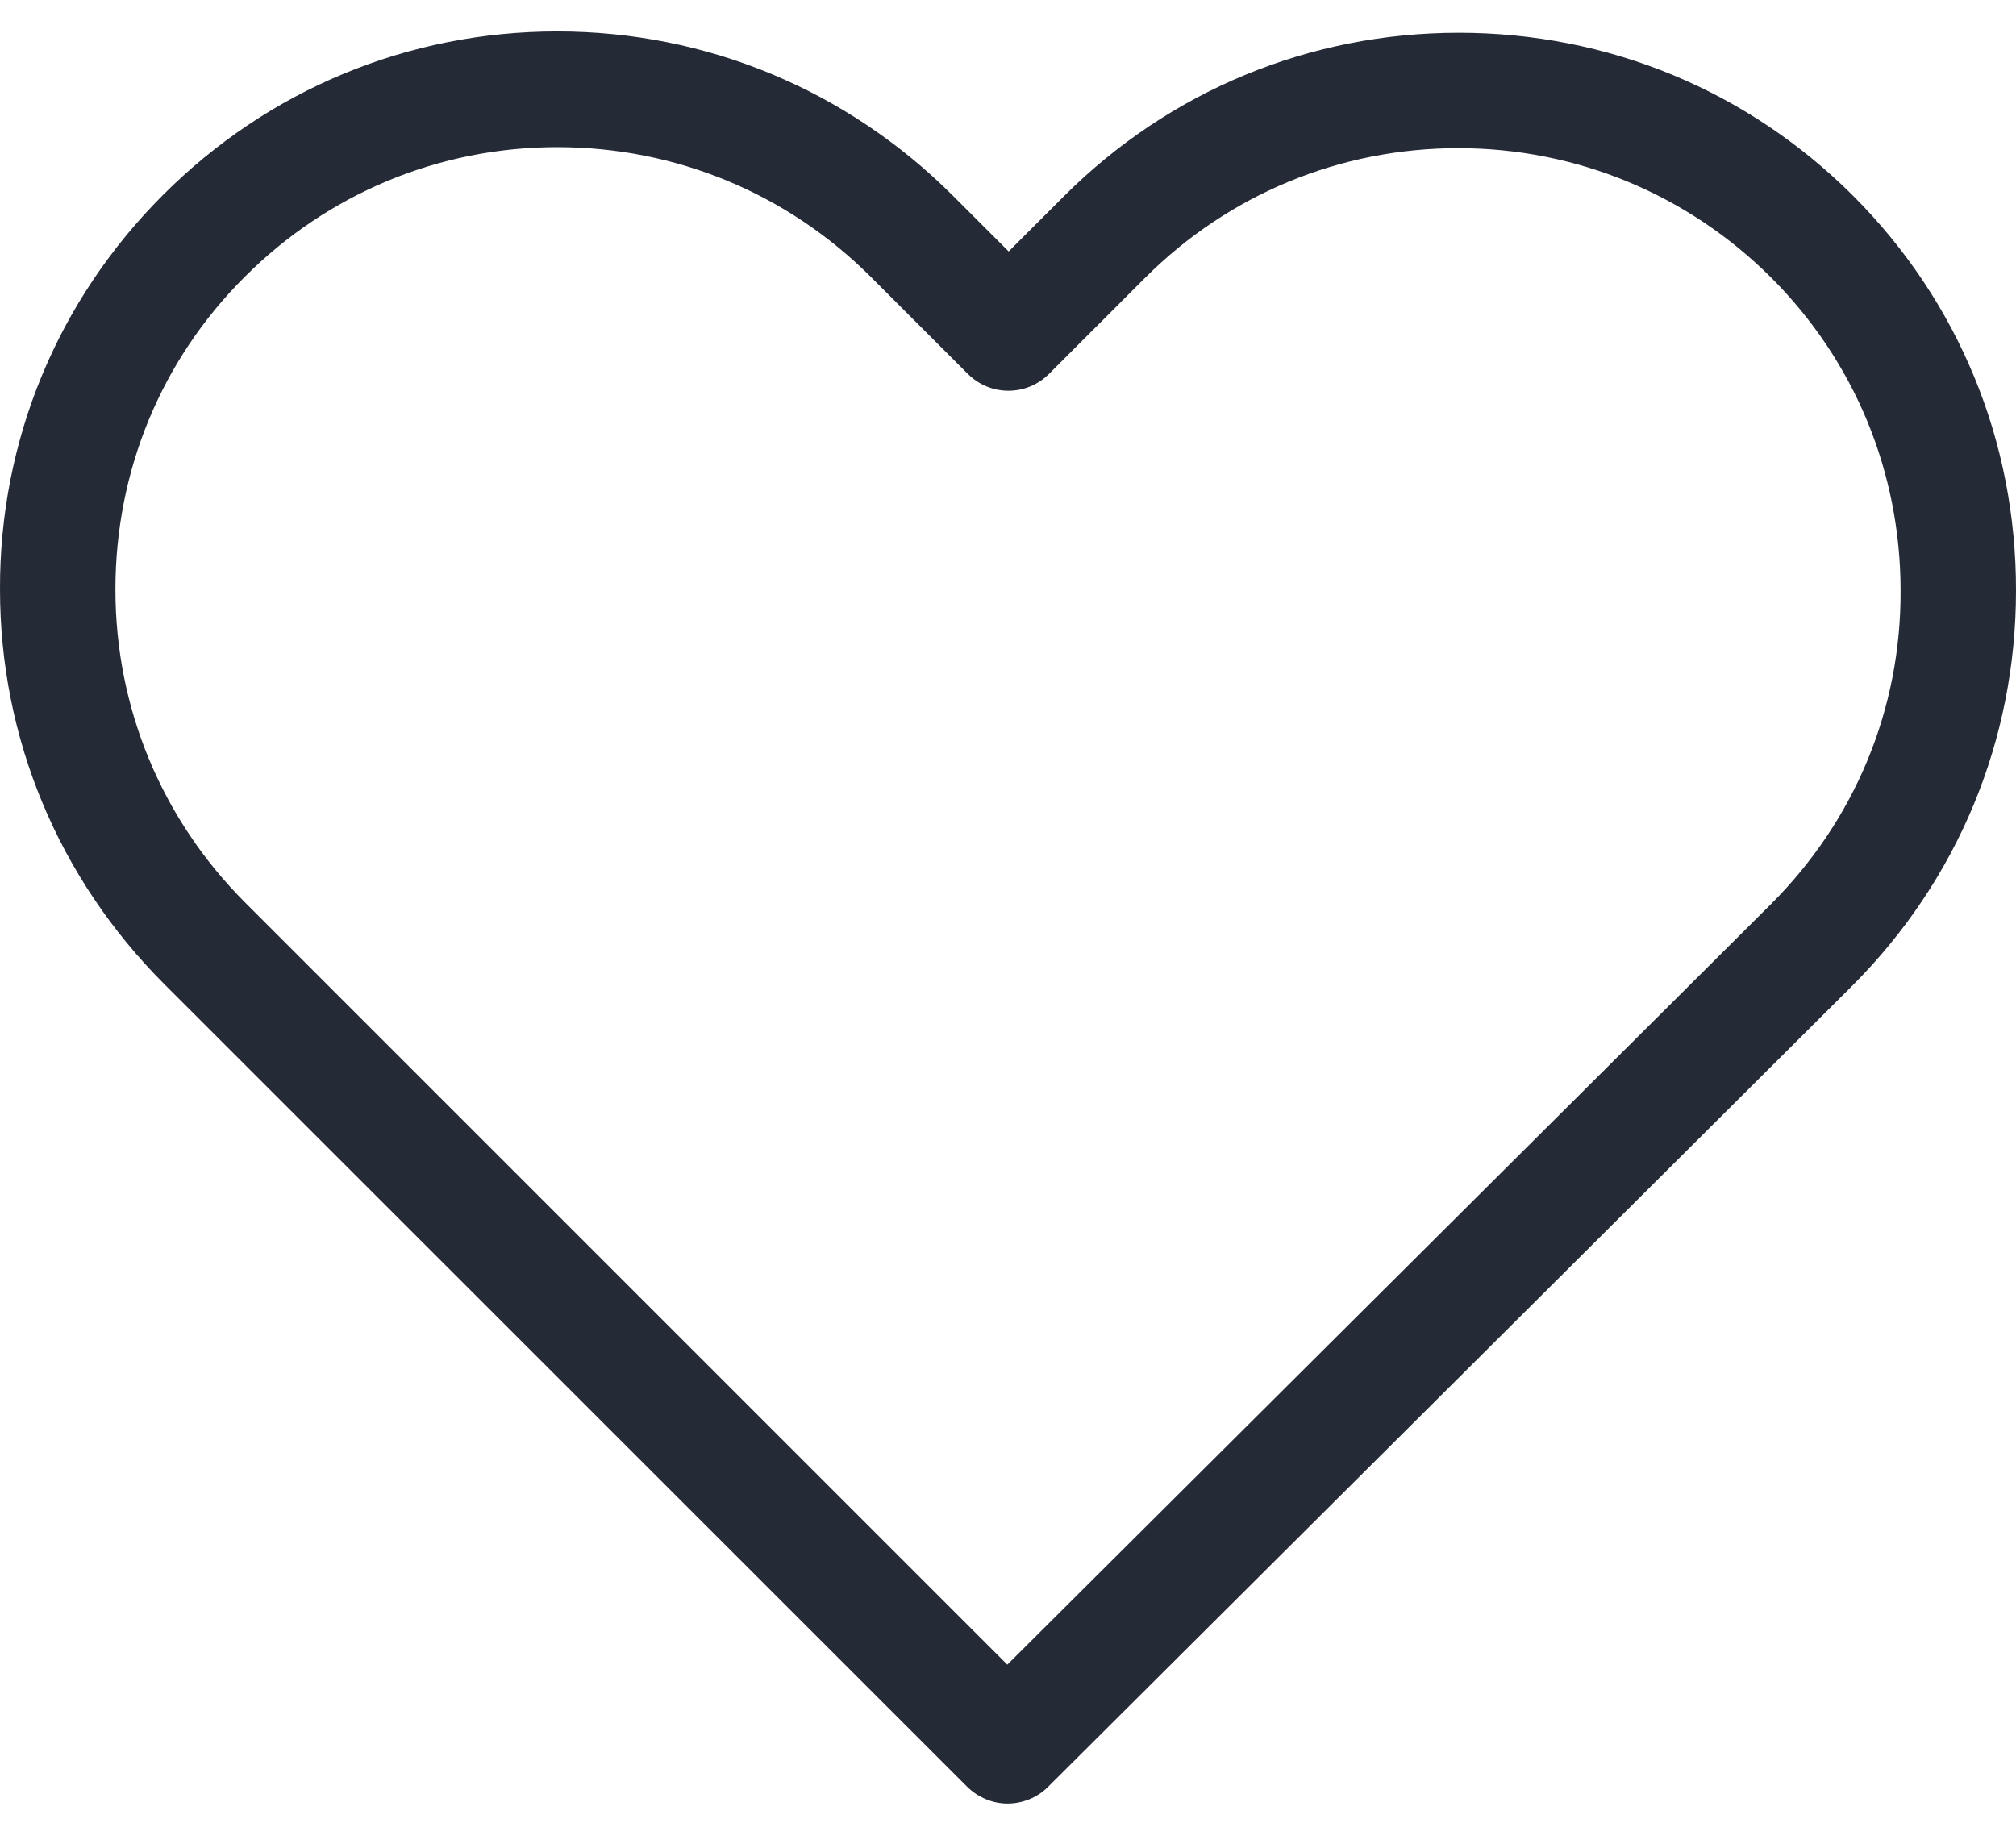 <svg width="12" height="11" viewBox="0 0 12 11" fill="none" xmlns="http://www.w3.org/2000/svg">
<path d="M11.031 1.166C10.402 0.538 9.57 0.195 8.683 0.195C7.795 0.195 6.96 0.541 6.332 1.169L6.004 1.497L5.671 1.164C5.042 0.536 4.205 0.187 3.317 0.187C2.432 0.187 1.598 0.533 0.972 1.159C0.343 1.787 -0.003 2.622 1.39301e-05 3.509C1.39301e-05 4.397 0.349 5.229 0.977 5.858L5.755 10.635C5.821 10.701 5.91 10.737 5.996 10.737C6.083 10.737 6.172 10.704 6.238 10.638L11.026 5.868C11.654 5.239 12 4.405 12 3.517C12.002 2.629 11.659 1.795 11.031 1.166ZM10.542 5.382L5.996 9.91L1.46 5.374C0.962 4.876 0.687 4.214 0.687 3.509C0.687 2.805 0.959 2.143 1.458 1.647C1.954 1.151 2.615 0.876 3.317 0.876C4.022 0.876 4.686 1.151 5.185 1.65L5.76 2.225C5.894 2.36 6.111 2.36 6.245 2.225L6.815 1.655C7.314 1.156 7.978 0.882 8.68 0.882C9.382 0.882 10.044 1.156 10.542 1.652C11.041 2.151 11.313 2.812 11.313 3.517C11.316 4.222 11.041 4.883 10.542 5.382Z" fill="#252A37"/>
</svg>
